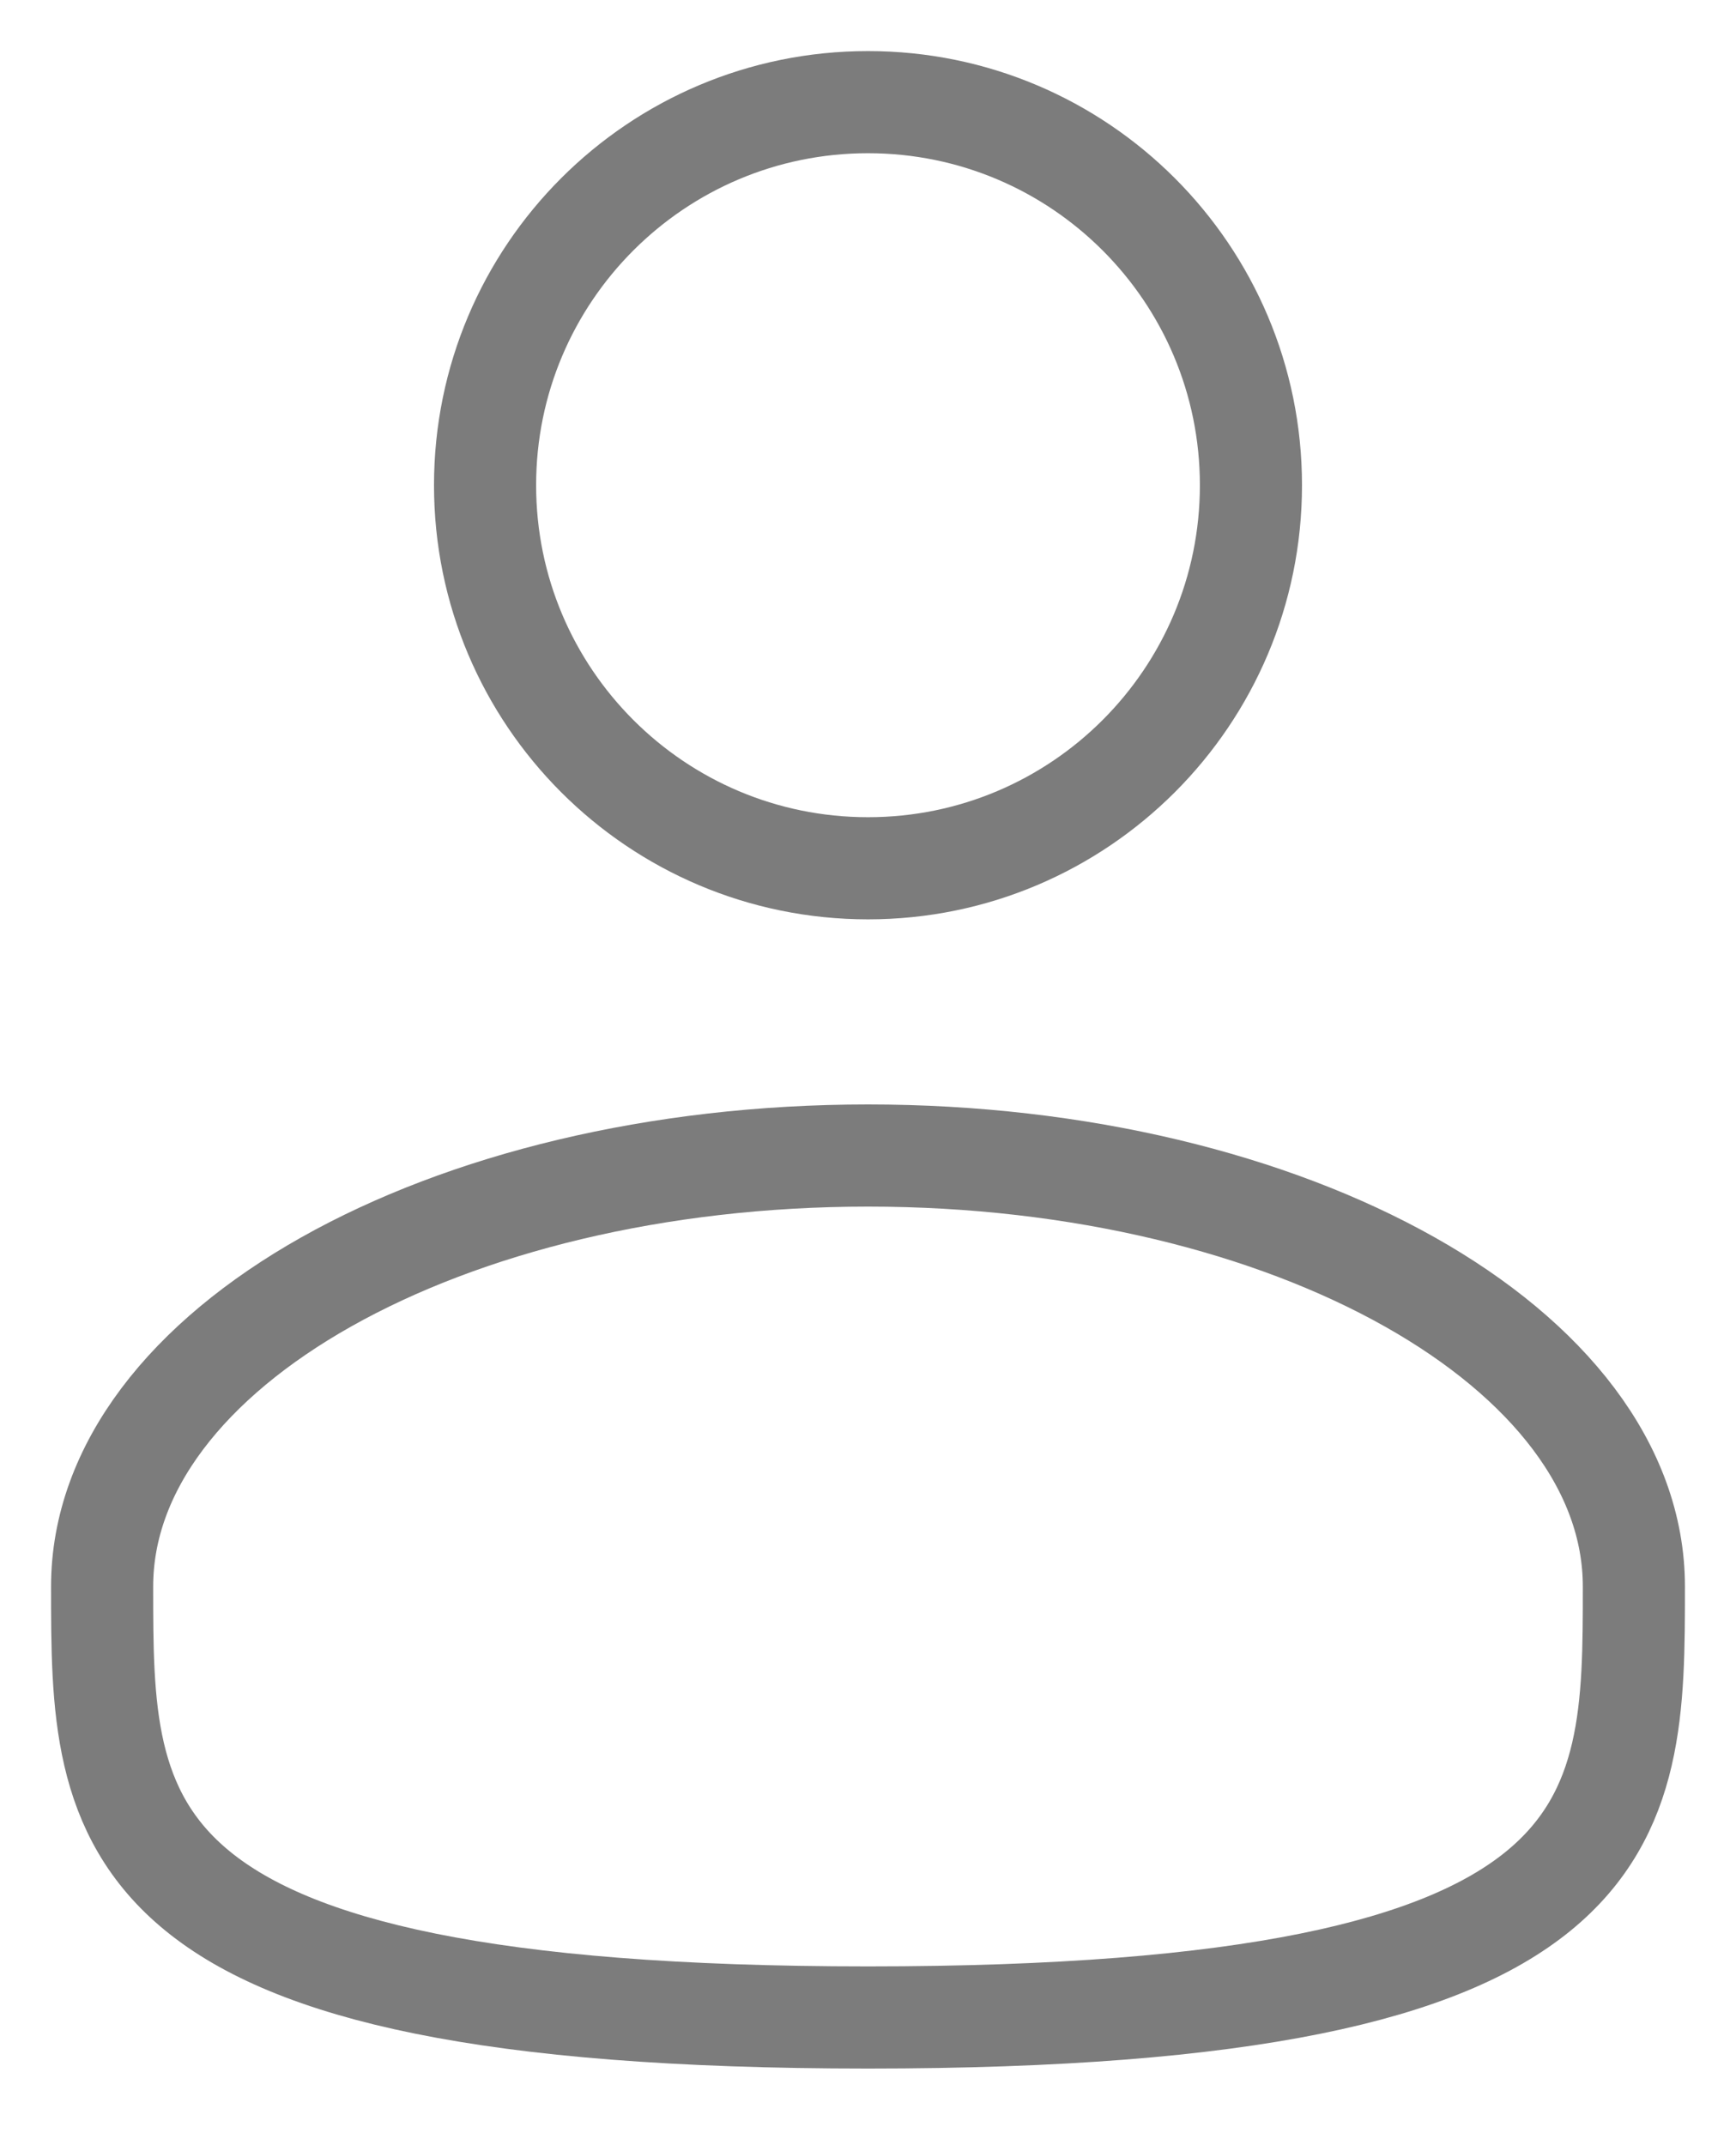<svg width="17" height="21" viewBox="0 0 17 21" fill="none" xmlns="http://www.w3.org/2000/svg">
<path d="M8.5 8.5C10.571 8.5 12.25 6.821 12.25 4.75C12.25 2.679 10.571 1 8.5 1C6.429 1 4.75 2.679 4.75 4.75C4.75 6.821 6.429 8.5 8.5 8.5Z" stroke="#7C7C7C"/>
<path d="M16 15.531C16 17.861 16 19.75 8.5 19.75C1 19.75 1 17.861 1 15.531C1 13.202 4.358 11.312 8.5 11.312C12.642 11.312 16 13.202 16 15.531Z" stroke="#7C7C7C"/>
</svg>
